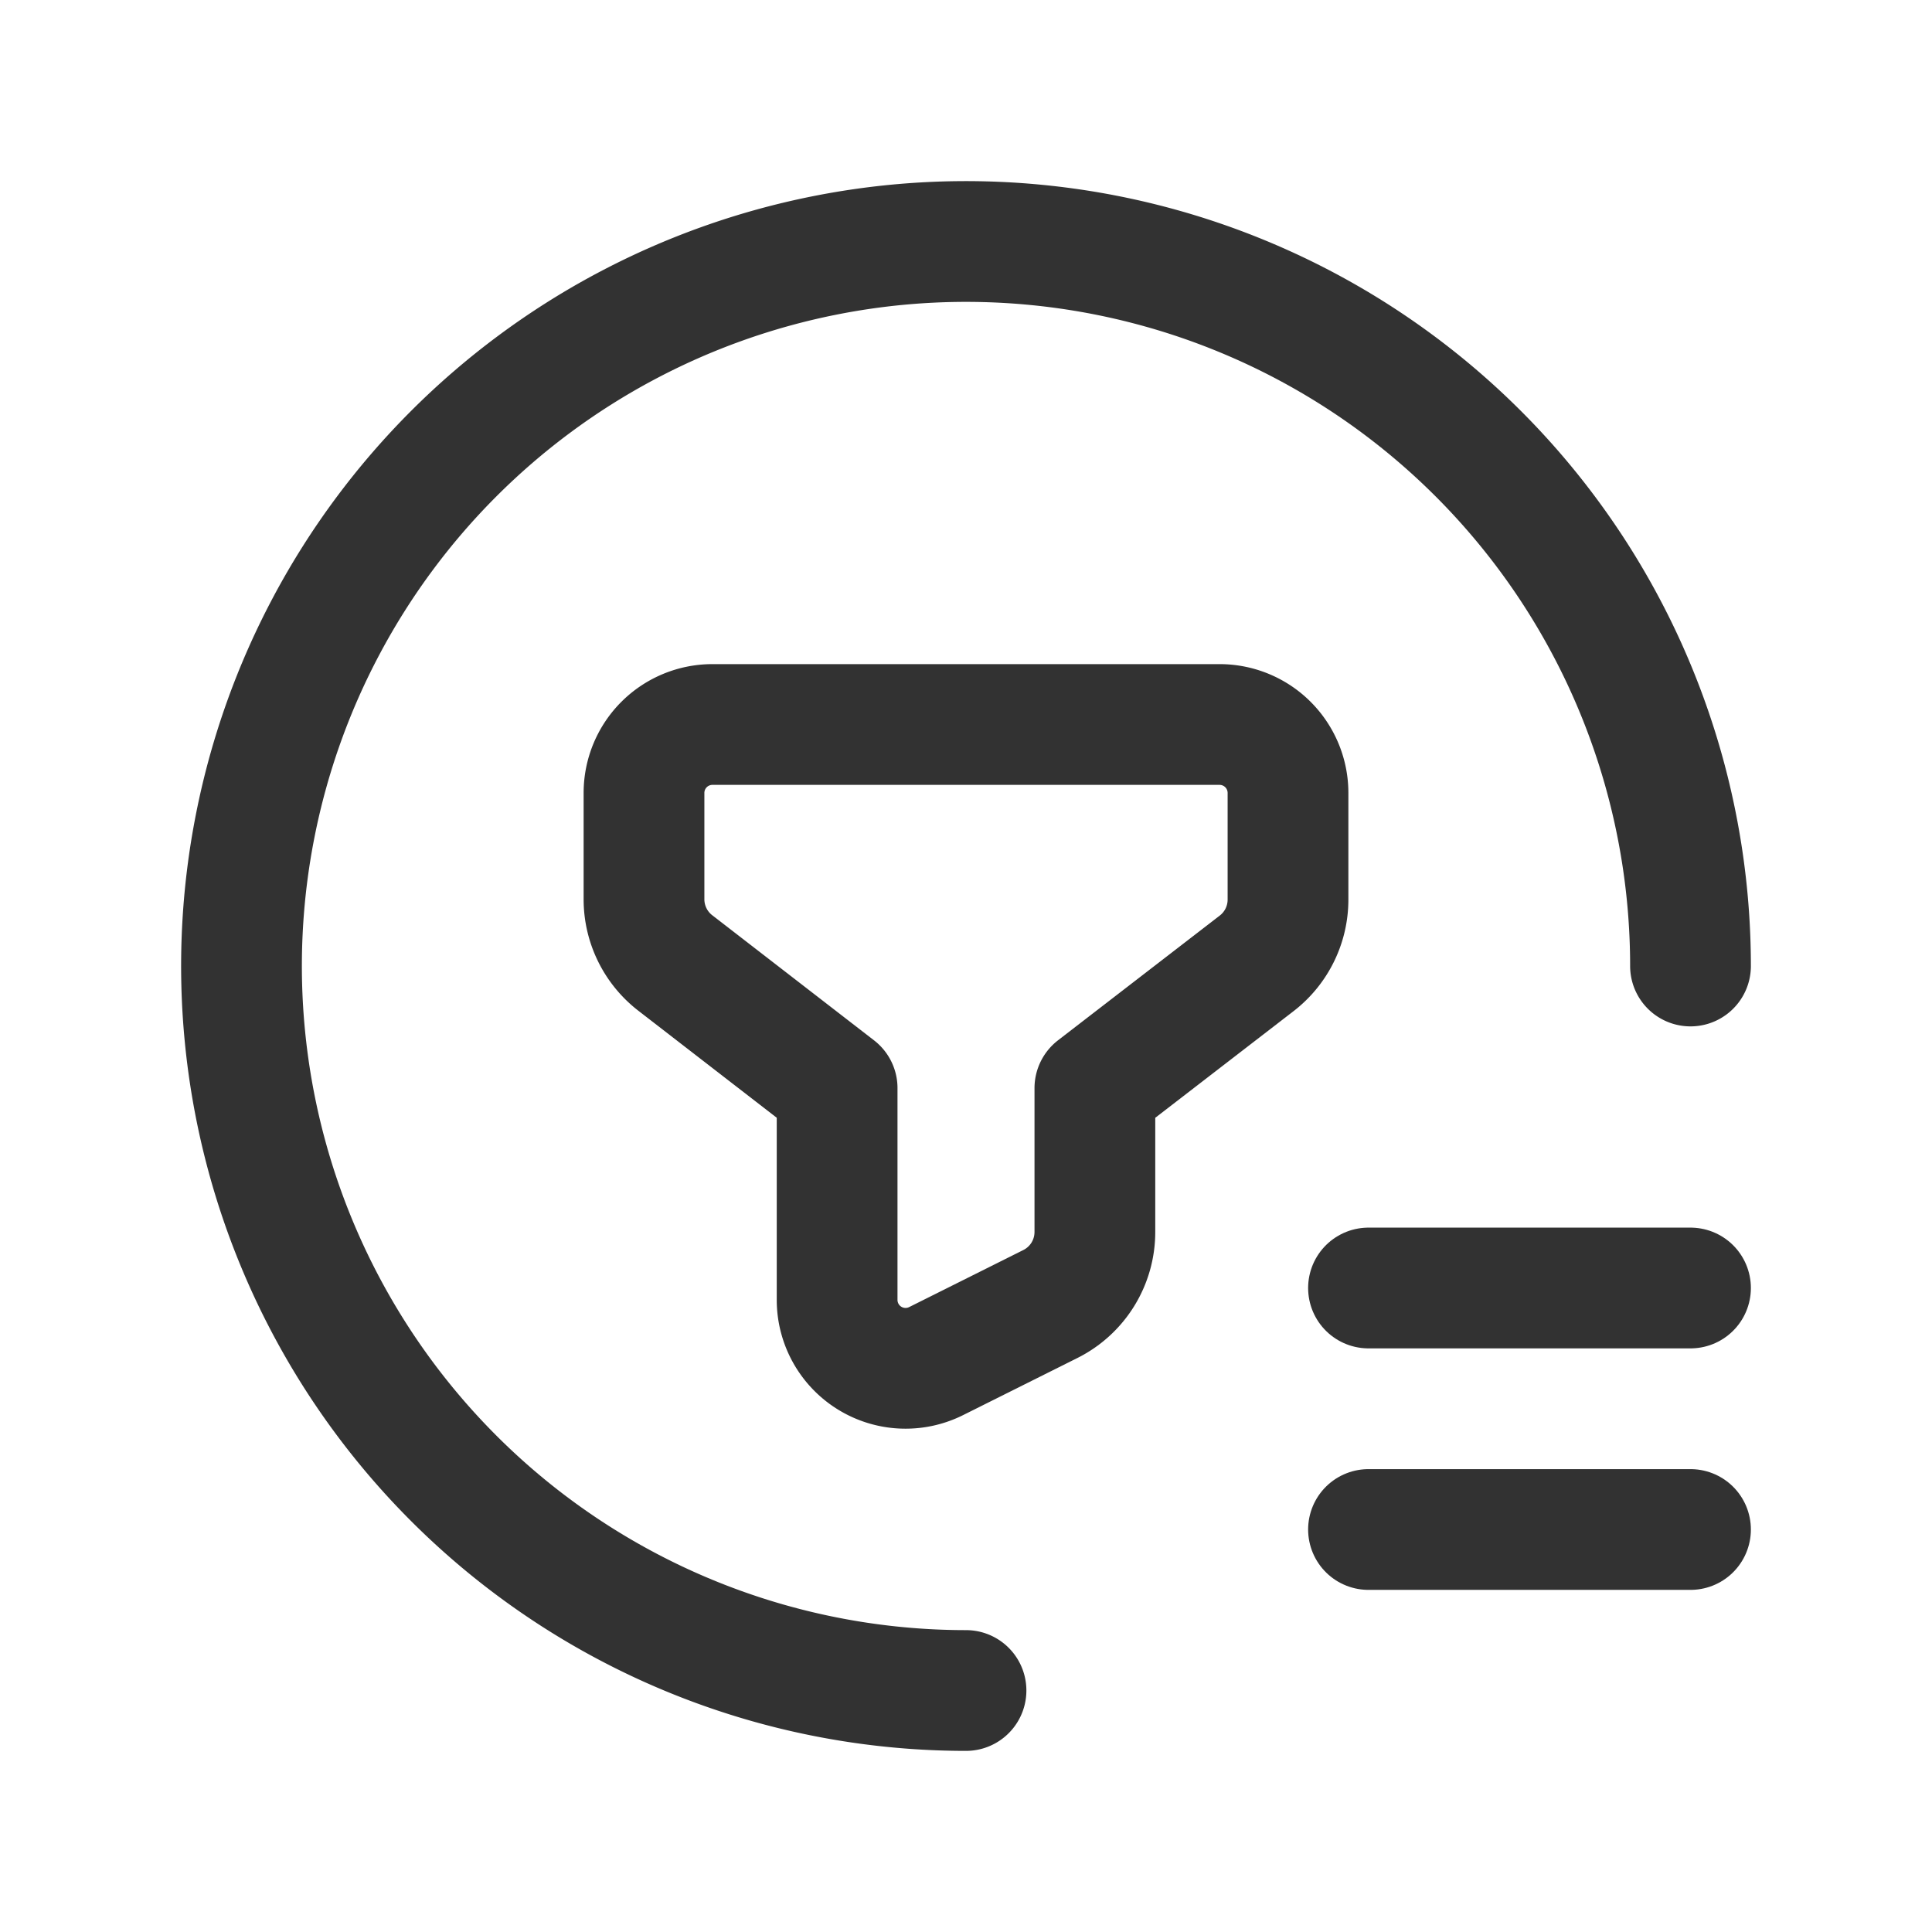 <svg xmlns="http://www.w3.org/2000/svg" viewBox="0 0 24 24"><g id="Layer_2" data-name="Layer 2"><line x1="17" y1="16" x2="21" y2="16" fill="none" stroke="#323232" stroke-linecap="round" stroke-linejoin="round" stroke-width="1.5"/><path d="M12,21a9,9,0,1,1,9-9" fill="none" stroke="#323232" stroke-linecap="round" stroke-linejoin="round" stroke-width="1.5"/><path d="M13.601,13.517v1.788a1,1,0,0,1-.553.894l-1.419.709a.85.85,0,0,1-1.23-.76V13.517l-2.011-1.555A1,1,0,0,1,8,11.171V9.85A.85.85,0,0,1,8.85,9h6.3a.85.85,0,0,1,.85.85v1.325a1,1,0,0,1-.389.792Z" fill="none" stroke="#323232" stroke-linecap="round" stroke-linejoin="round" stroke-width="1.5"/><line x1="17" y1="19" x2="21" y2="19" fill="none" stroke="#323232" stroke-linecap="round" stroke-linejoin="round" stroke-width="1.5"/><path d="M0,0H24V24H0Z" fill="none"/></g></svg>
